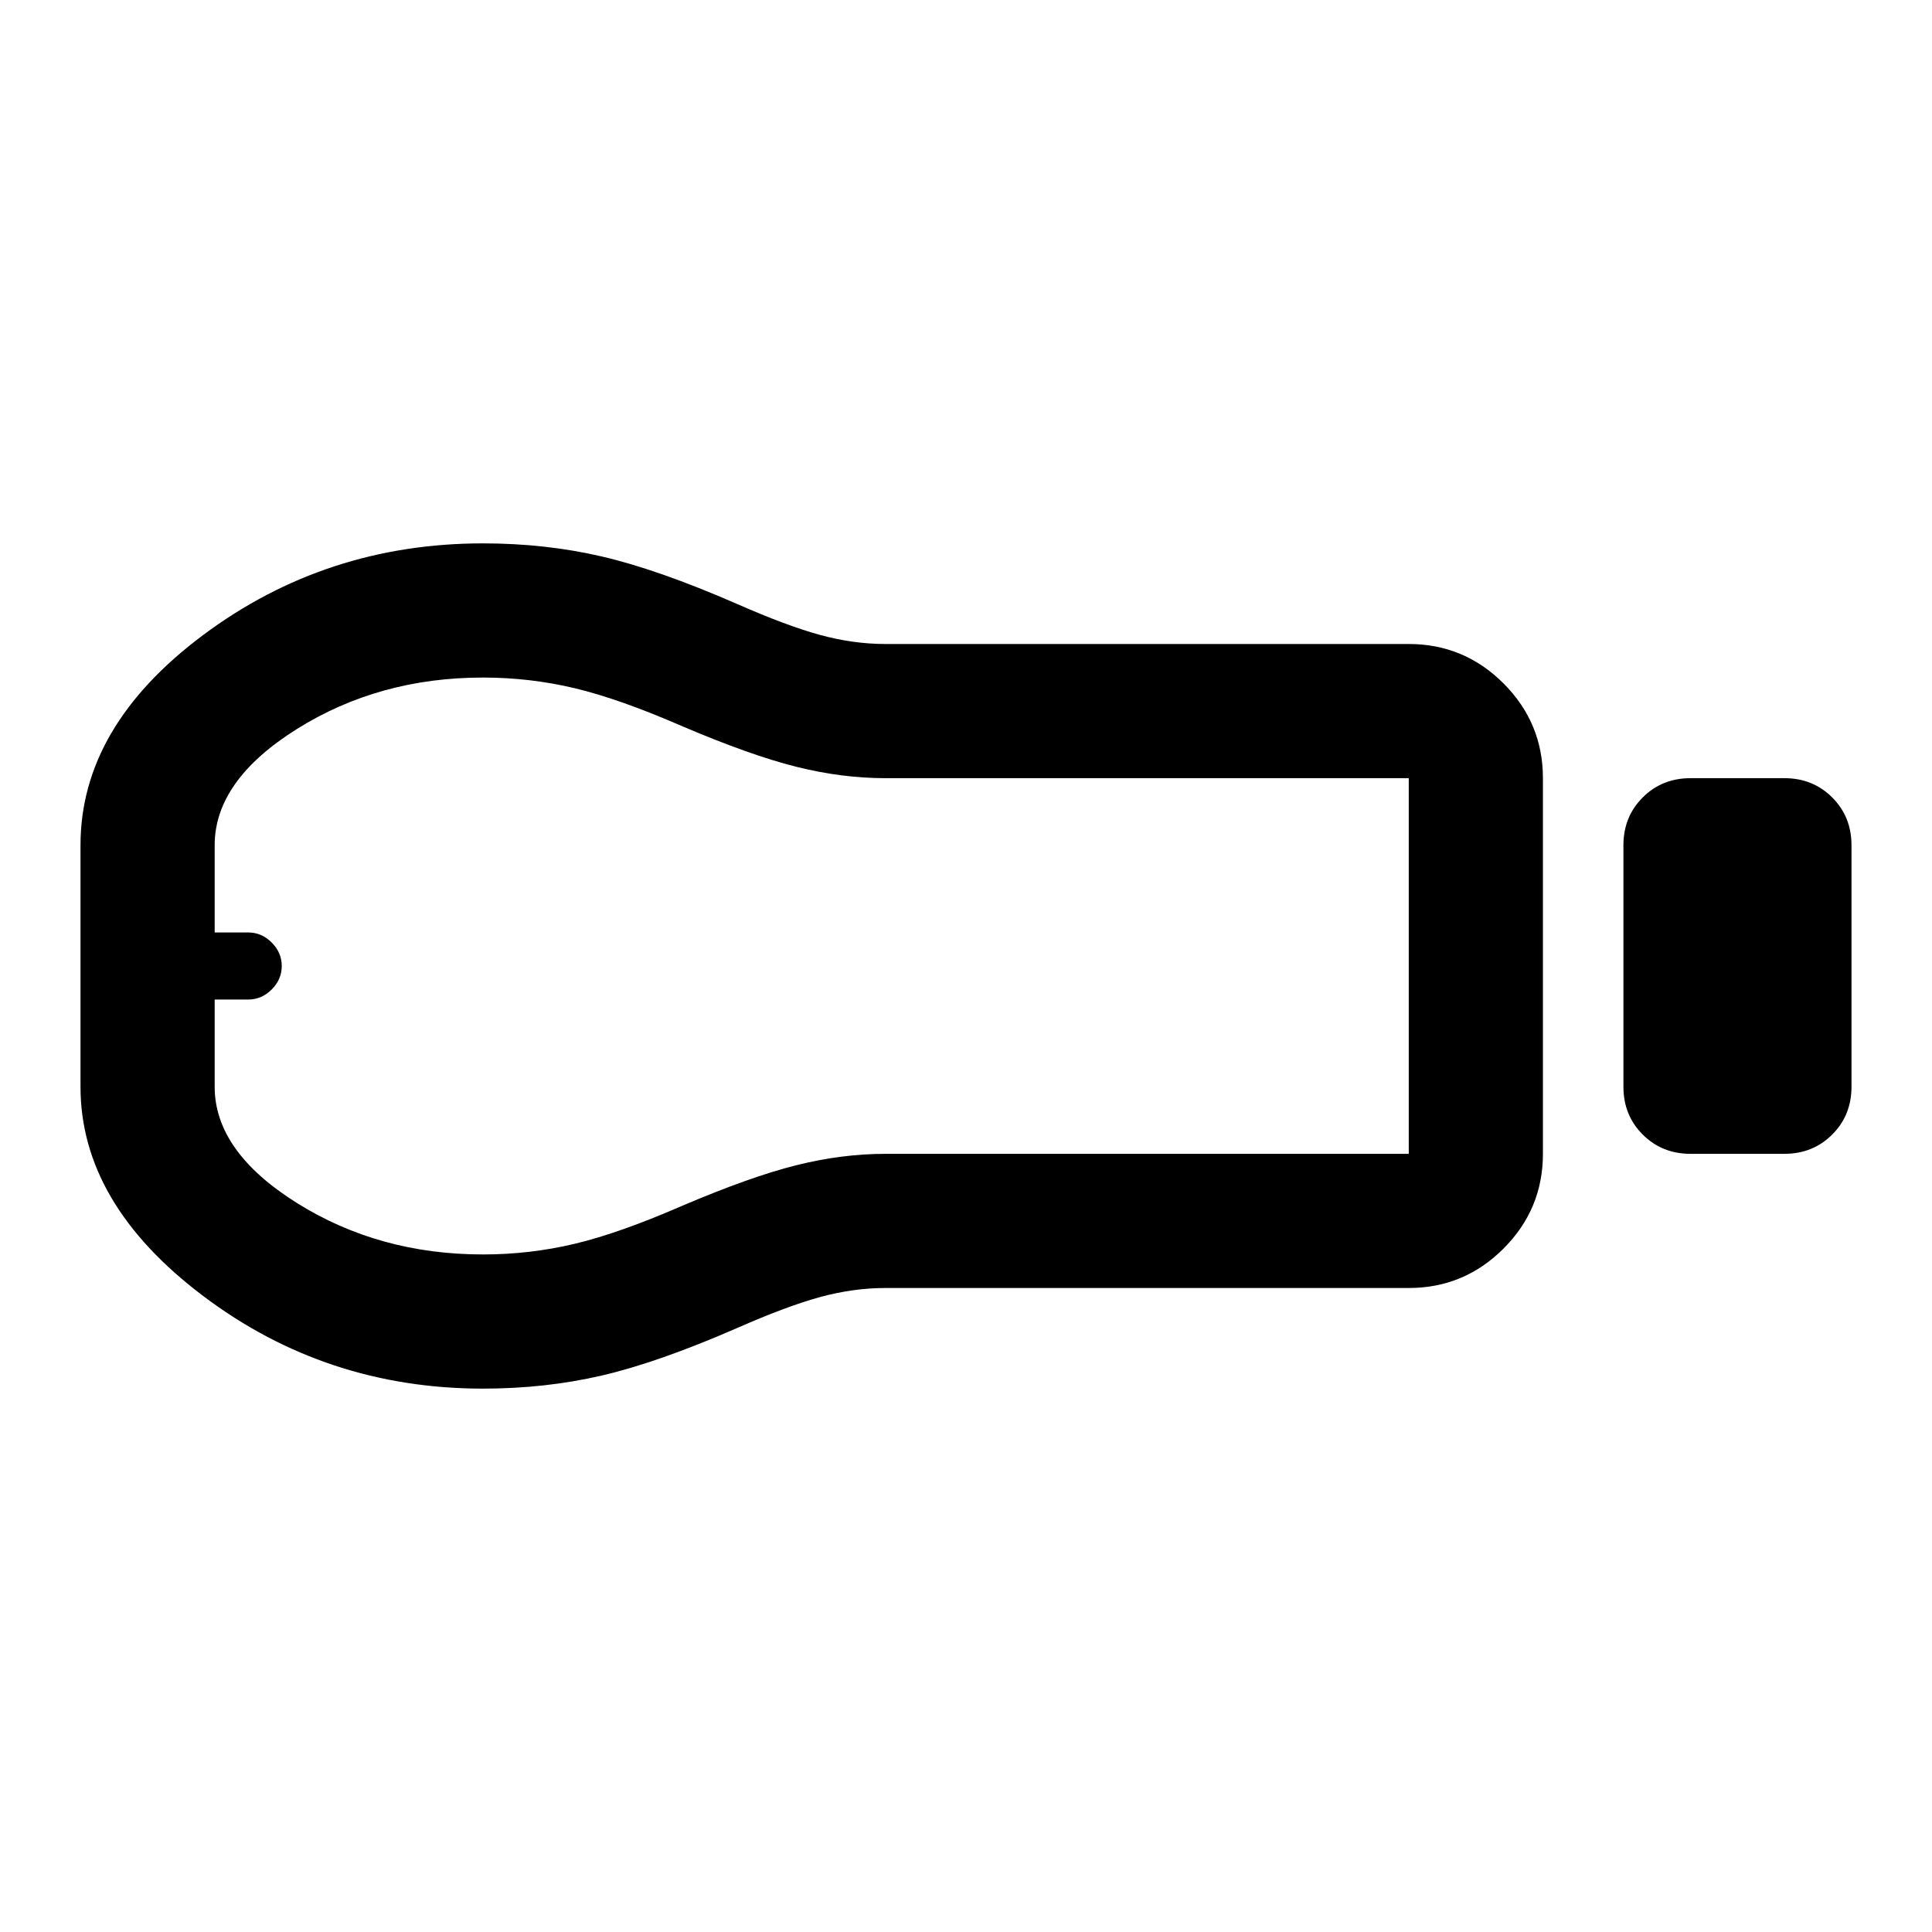 <svg xmlns="http://www.w3.org/2000/svg" height="40" viewBox="0 -960 960 960" width="40"><path d="M840-386.67q-14.17 0-23.75-9.58T806.67-420v-120q0-14.17 9.58-23.75t23.75-9.58h46.67q14.16 0 23.75 9.58Q920-554.17 920-540v120q0 14.17-9.58 23.75-9.59 9.58-23.75 9.58H840ZM700-320H440q-16 0-32.5 4.5T366-300q-39 17-67 23.5t-59 6.5q-78 0-139-46T40-420v-120q0-59 61-104.5T240-690q31 0 59 6.5t67 23.5q25 11 41.5 15.5T440-640h260q27.5 0 47.08 19.58 19.59 19.59 19.59 47.09v186.66q0 27.5-19.59 47.09Q727.5-320 700-320Zm-460-16.67q23.38 0 45.69-5.33t53.64-19q33.67-14.33 56.32-20t44.35-5.67h260v-186.66H440q-21.7 0-44.35-5.67-22.65-5.67-56.32-20-31.33-13.67-53.64-19-22.31-5.33-45.69-5.33-51.67 0-92.5 25.59-40.83 25.6-40.83 57.74v43.33h16.66q6.67 0 11.67 5t5 11.67q0 6.67-5 11.67t-11.67 5h-16.66V-420q0 32.14 40.83 57.74 40.83 25.59 92.5 25.59ZM106.67-480Z"/></svg>